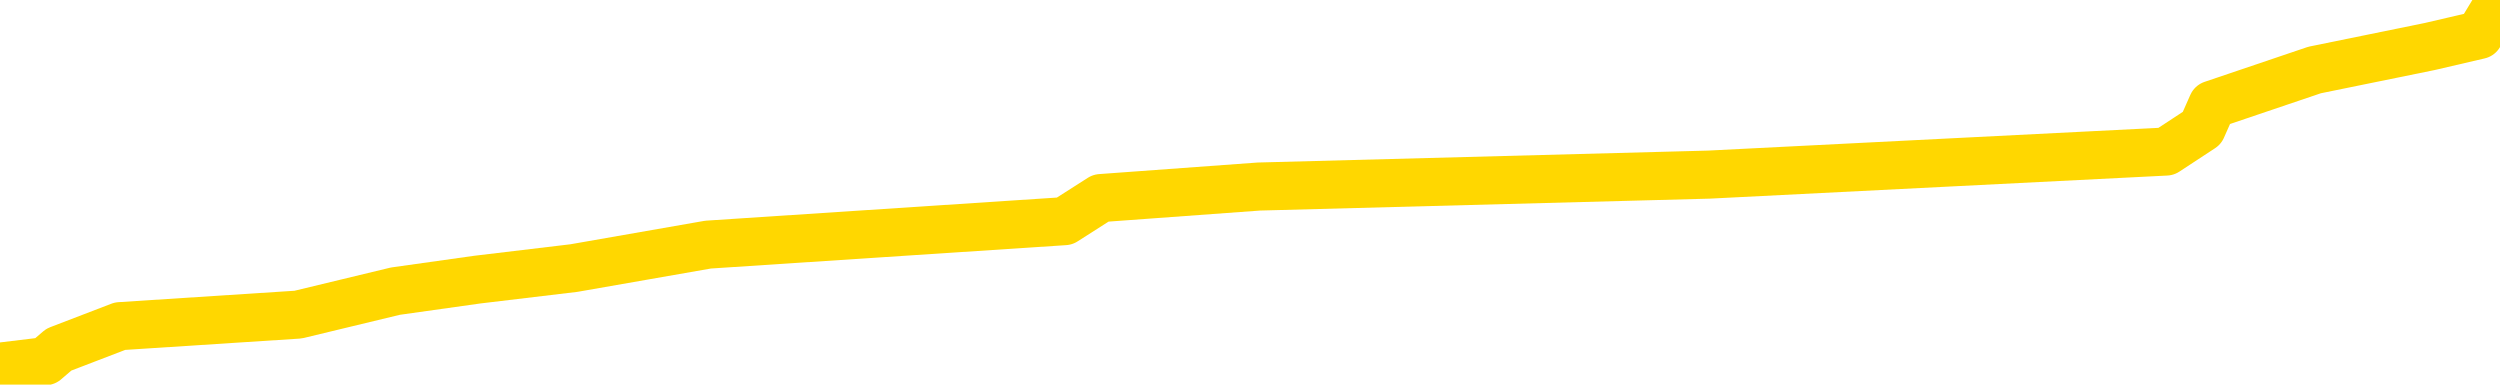 <svg xmlns="http://www.w3.org/2000/svg" version="1.1" viewBox="0 0 6500 1000">
	<path fill="none" stroke="gold" stroke-width="125" stroke-linecap="round" stroke-linejoin="round" d="M0 2423  L-13207 2423 L-12795 2363 L-12570 2393 L-12513 2363 L-12475 2302 L-12291 2242 L-11801 2181 L-11507 2151 L-11196 2120 L-10961 2060 L-10908 1999 L-10849 1939 L-10695 1908 L-10655 1878 L-10522 1848 L-10230 1878 L-9689 1848 L-9079 1787 L-9031 1848 L-8391 1787 L-8358 1817 L-7832 1757 L-7699 1727 L-7309 1605 L-6981 1545 L-6864 1484 L-6653 1545 L-5936 1514 L-5366 1484 L-5259 1454 L-5084 1393 L-4863 1333 L-4461 1302 L-4435 1242 L-3507 1181 L-3420 1121 L-3338 1060 L-3268 1000 L-2970 969 L-2818 939 L-928 1121 L-827 1030 L-565 969 L-271 1030 L-130 969 L118 939 L153 909 L312 848 L775 818 L1028 757 L1241 727 L1492 697 L1841 636 L2768 575 L2862 515 L3273 485 L4443 454 L5632 394 L5725 333 L5752 272 L6018 182 L6317 121 L6446 91 L6483 30" />
</svg>

